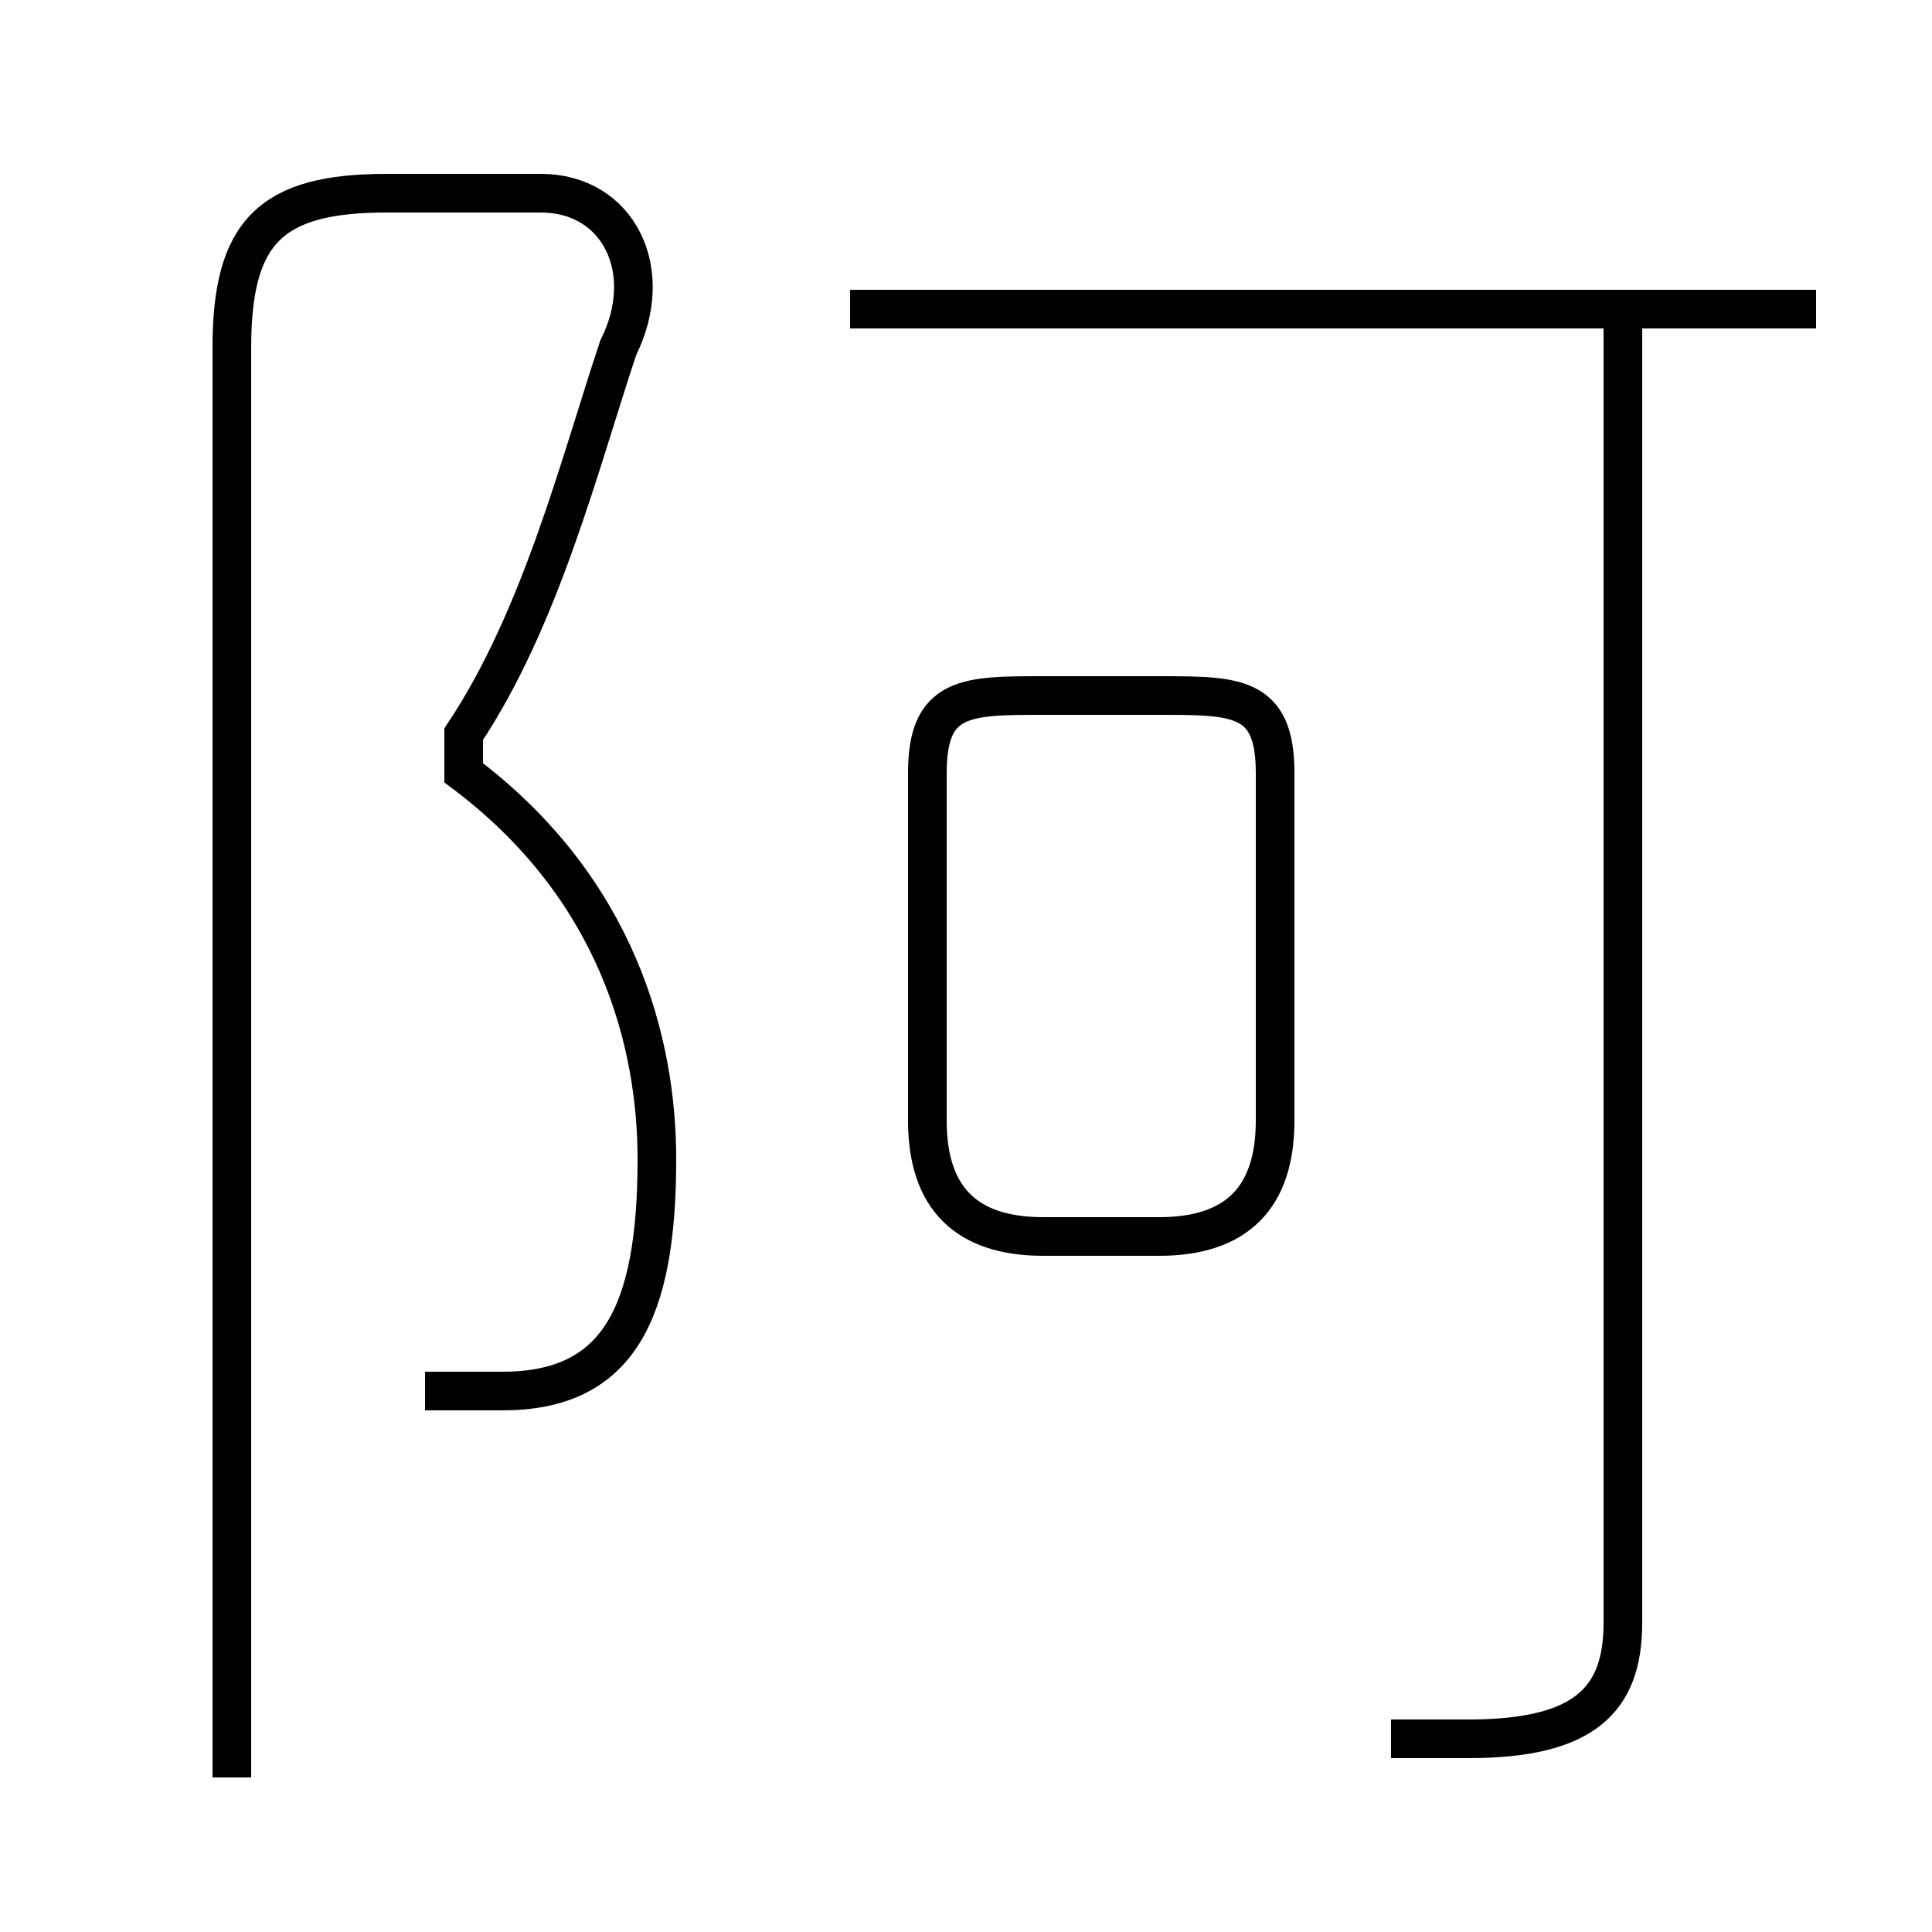 <?xml version='1.0' encoding='utf8'?>
<svg viewBox="0.0 -6.0 50.0 50.0" version="1.1" xmlns="http://www.w3.org/2000/svg">
<rect x="0.0" y="-6.0" width="50.0" height="50.0" fill="#808080" stroke="none"/>
<rect x="-1000" y="-1000" width="2000" height="2000" stroke="white" fill="white"/>
<g style="fill:white;stroke:#000000;  stroke-width:1">
<path d="M 11 -8 C 12 -8 12 -8 13 -8 C 16 -8 17 -10 17 -14 C 17 -17 16 -21 12 -24 L 12 -25 C 14 -28 15 -32 16 -35 C 17 -37 16 -39 14 -39 L 10 -39 C 7 -39 6 -38 6 -35 L 6 2 M 27 -12 L 30 -12 C 32 -12 33 -13 33 -15 L 33 -24 C 33 -26 32 -26 30 -26 L 27 -26 C 25 -26 24 -26 24 -24 L 24 -15 C 24 -13 25 -12 27 -12 Z M 27 -12 L 30 -12 C 32 -12 33 -13 33 -15 L 33 -24 C 33 -26 32 -26 30 -26 L 27 -26 C 25 -26 24 -26 24 -24 L 24 -15 C 24 -13 25 -12 27 -12 Z M 36 1 C 36 1 37 1 38 1 C 41 1 42 0 42 -2 L 42 -36 M 36 1 C 36 1 37 1 38 1 C 41 1 42 0 42 -2 L 42 -36 M 22 -36 L 47 -36 M 47 -36 L 22 -36" transform="translate(0.0 38.0)" />
</g>
</svg>